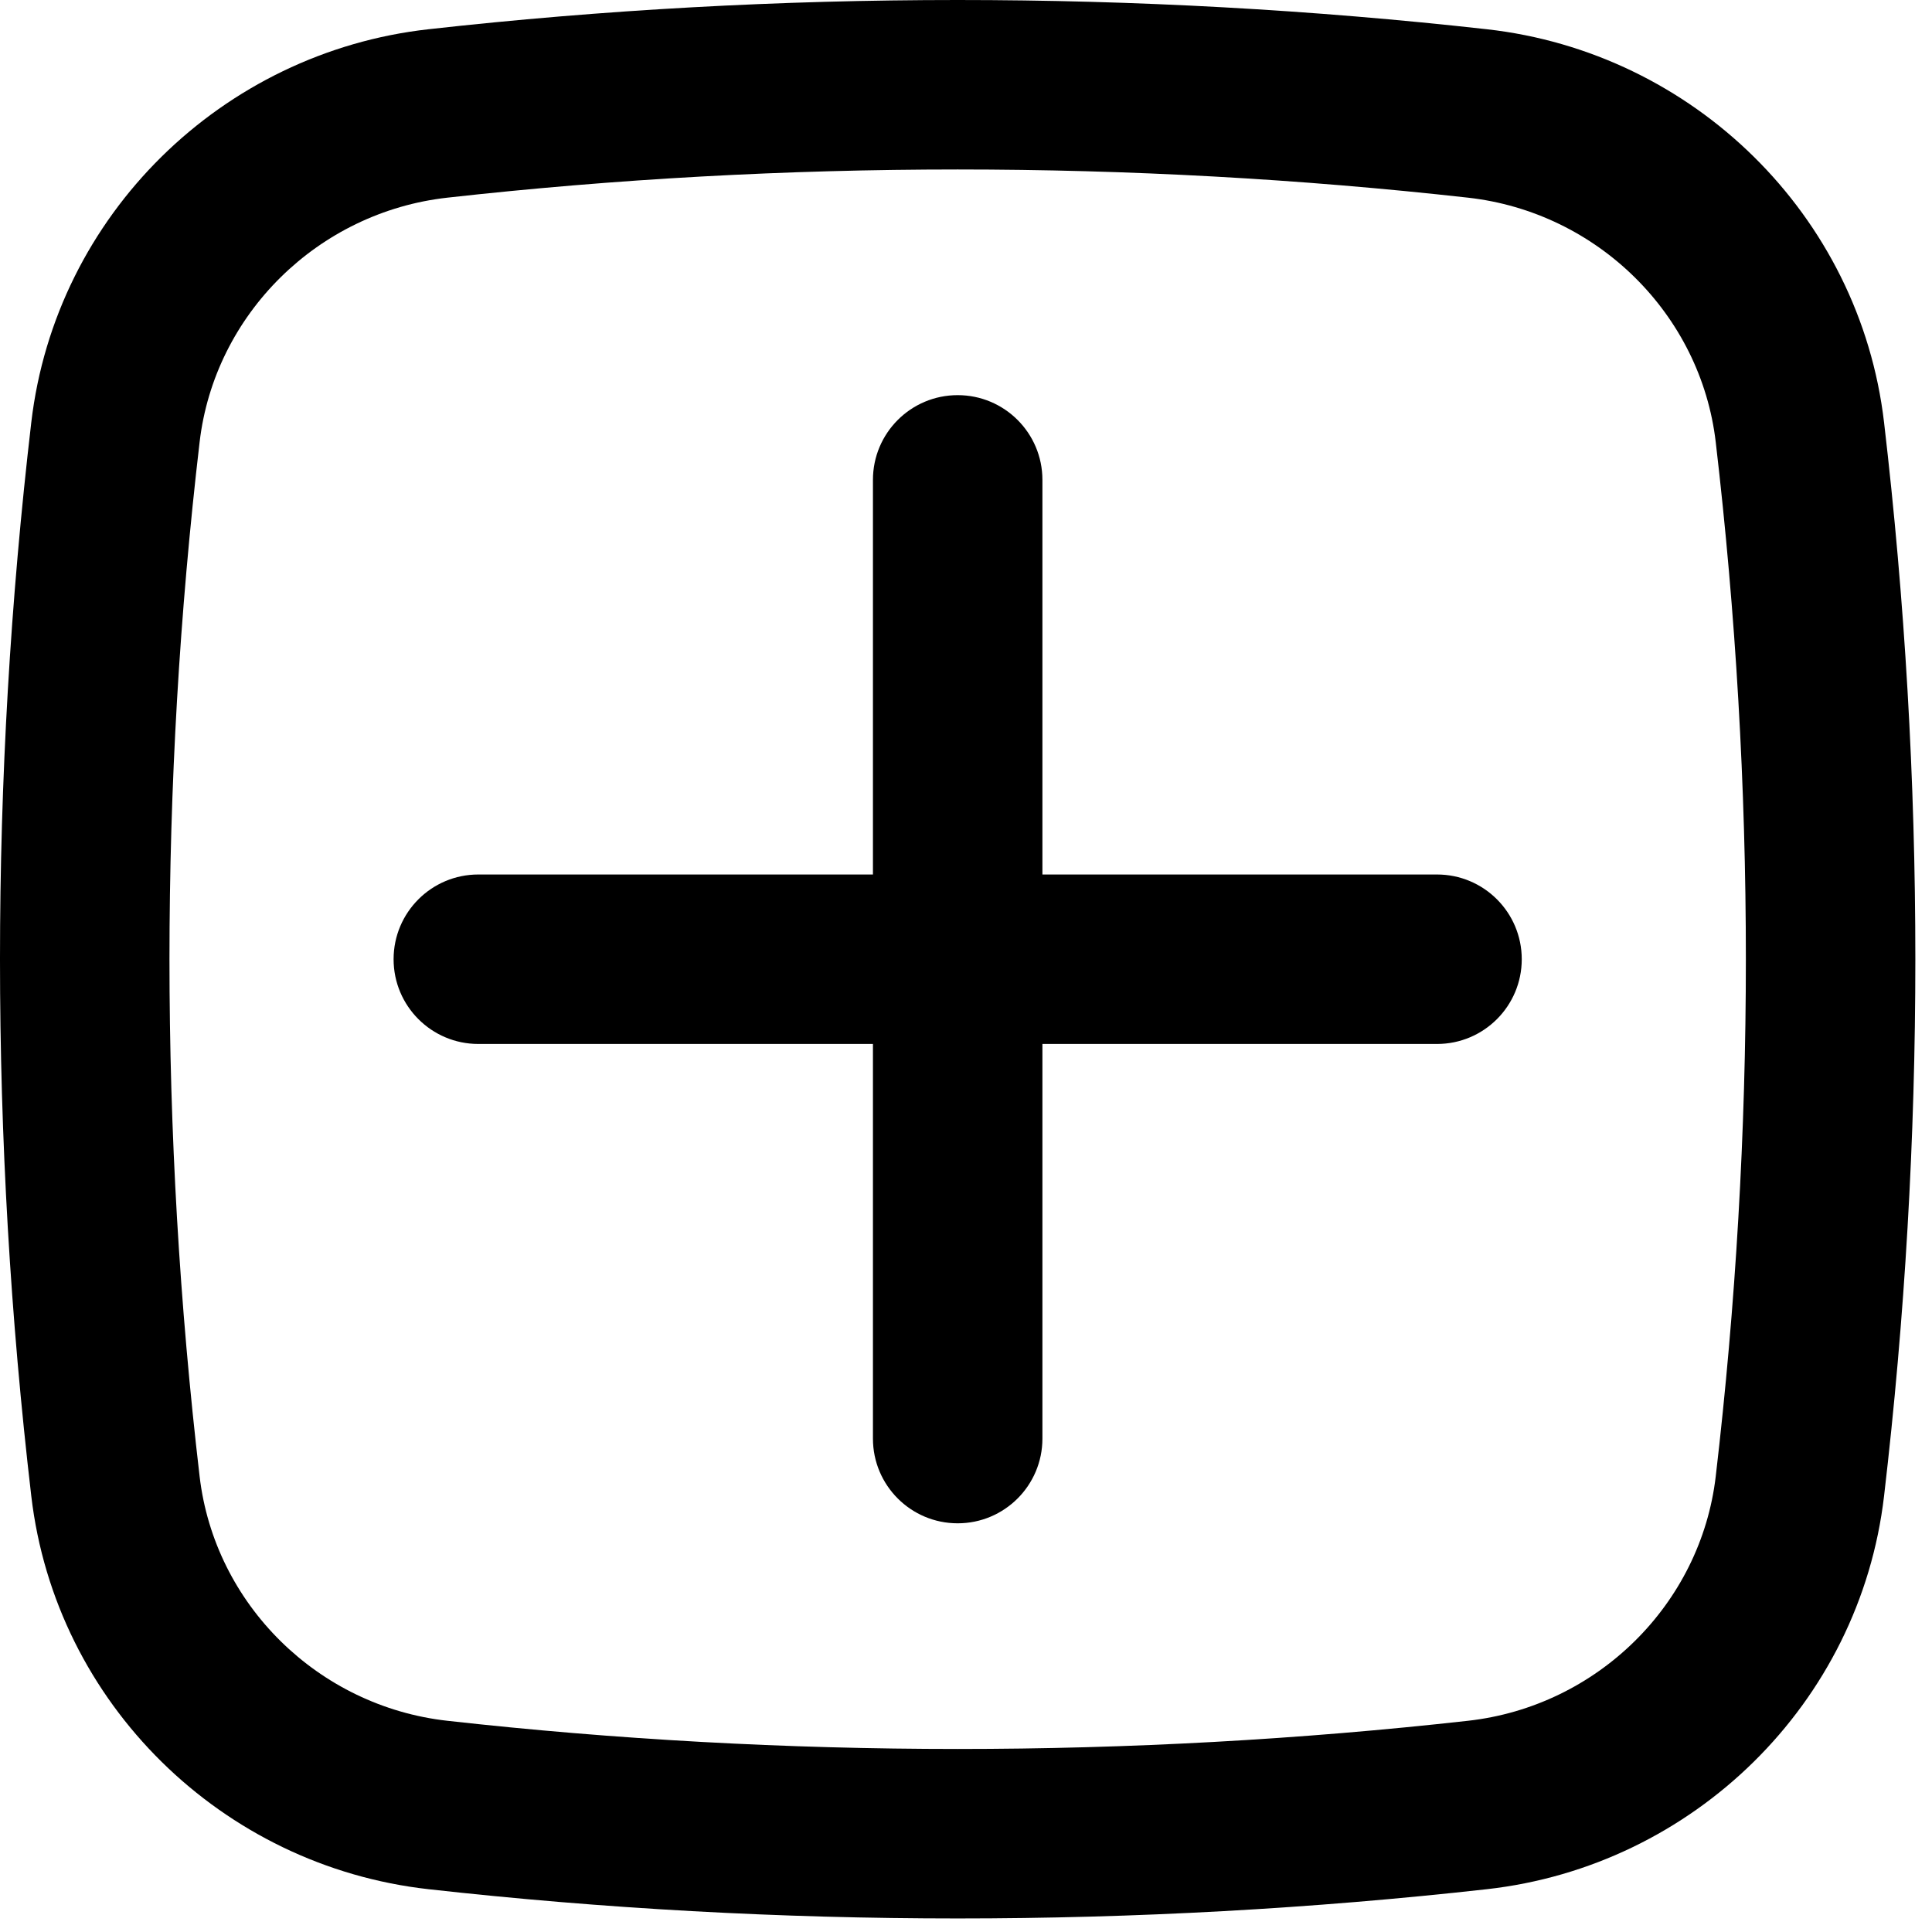 <svg width="228" height="228" viewBox="0 0 228 228" fill="none" xmlns="http://www.w3.org/2000/svg" xmlns:xlink="http://www.w3.org/1999/xlink">
<path d="M46.449,113.201C46.449,107.678 50.927,103.201 56.449,103.201L103.018,103.201L103.018,56.632C103.018,51.109 107.495,46.632 113.018,46.632C118.54,46.632 123.018,51.109 123.018,56.632L123.018,103.201L169.586,103.201C175.109,103.201 179.586,107.678 179.586,113.201C179.586,118.724 175.109,123.201 169.586,123.201L123.018,123.201L123.018,169.769C123.018,175.292 118.54,179.769 113.018,179.769C107.495,179.769 103.018,175.292 103.018,169.769L103.018,123.201L56.449,123.201C50.927,123.201 46.449,118.724 46.449,113.201Z" fill="#000000"/>
<path d="M50.574,3.451C91.741,-1.15 134.293,-1.15 175.461,3.451C199.812,6.172 219.478,25.354 222.342,49.847C227.266,91.939 227.266,134.462 222.342,176.554C219.478,201.048 199.812,220.23 175.461,222.95C134.293,227.552 91.741,227.552 50.574,222.95C26.222,220.23 6.557,201.048 3.692,176.554C-1.231,134.462 -1.231,91.939 3.692,49.847C6.557,25.354 26.222,6.172 50.574,3.451ZM173.239,23.327C133.548,18.891 92.486,18.891 52.795,23.327C37.536,25.032 25.322,37.076 23.557,52.171C18.814,92.719 18.814,133.682 23.557,174.231C25.322,189.326 37.536,201.37 52.795,203.074C92.487,207.51 133.548,207.51 173.239,203.074C188.498,201.37 200.712,189.326 202.478,174.231C207.22,133.682 207.22,92.719 202.478,52.171C200.712,37.076 188.498,25.032 173.239,23.327Z" clip-rule="evenodd" fill-rule="evenodd" fill="#000000"/>
</svg>
